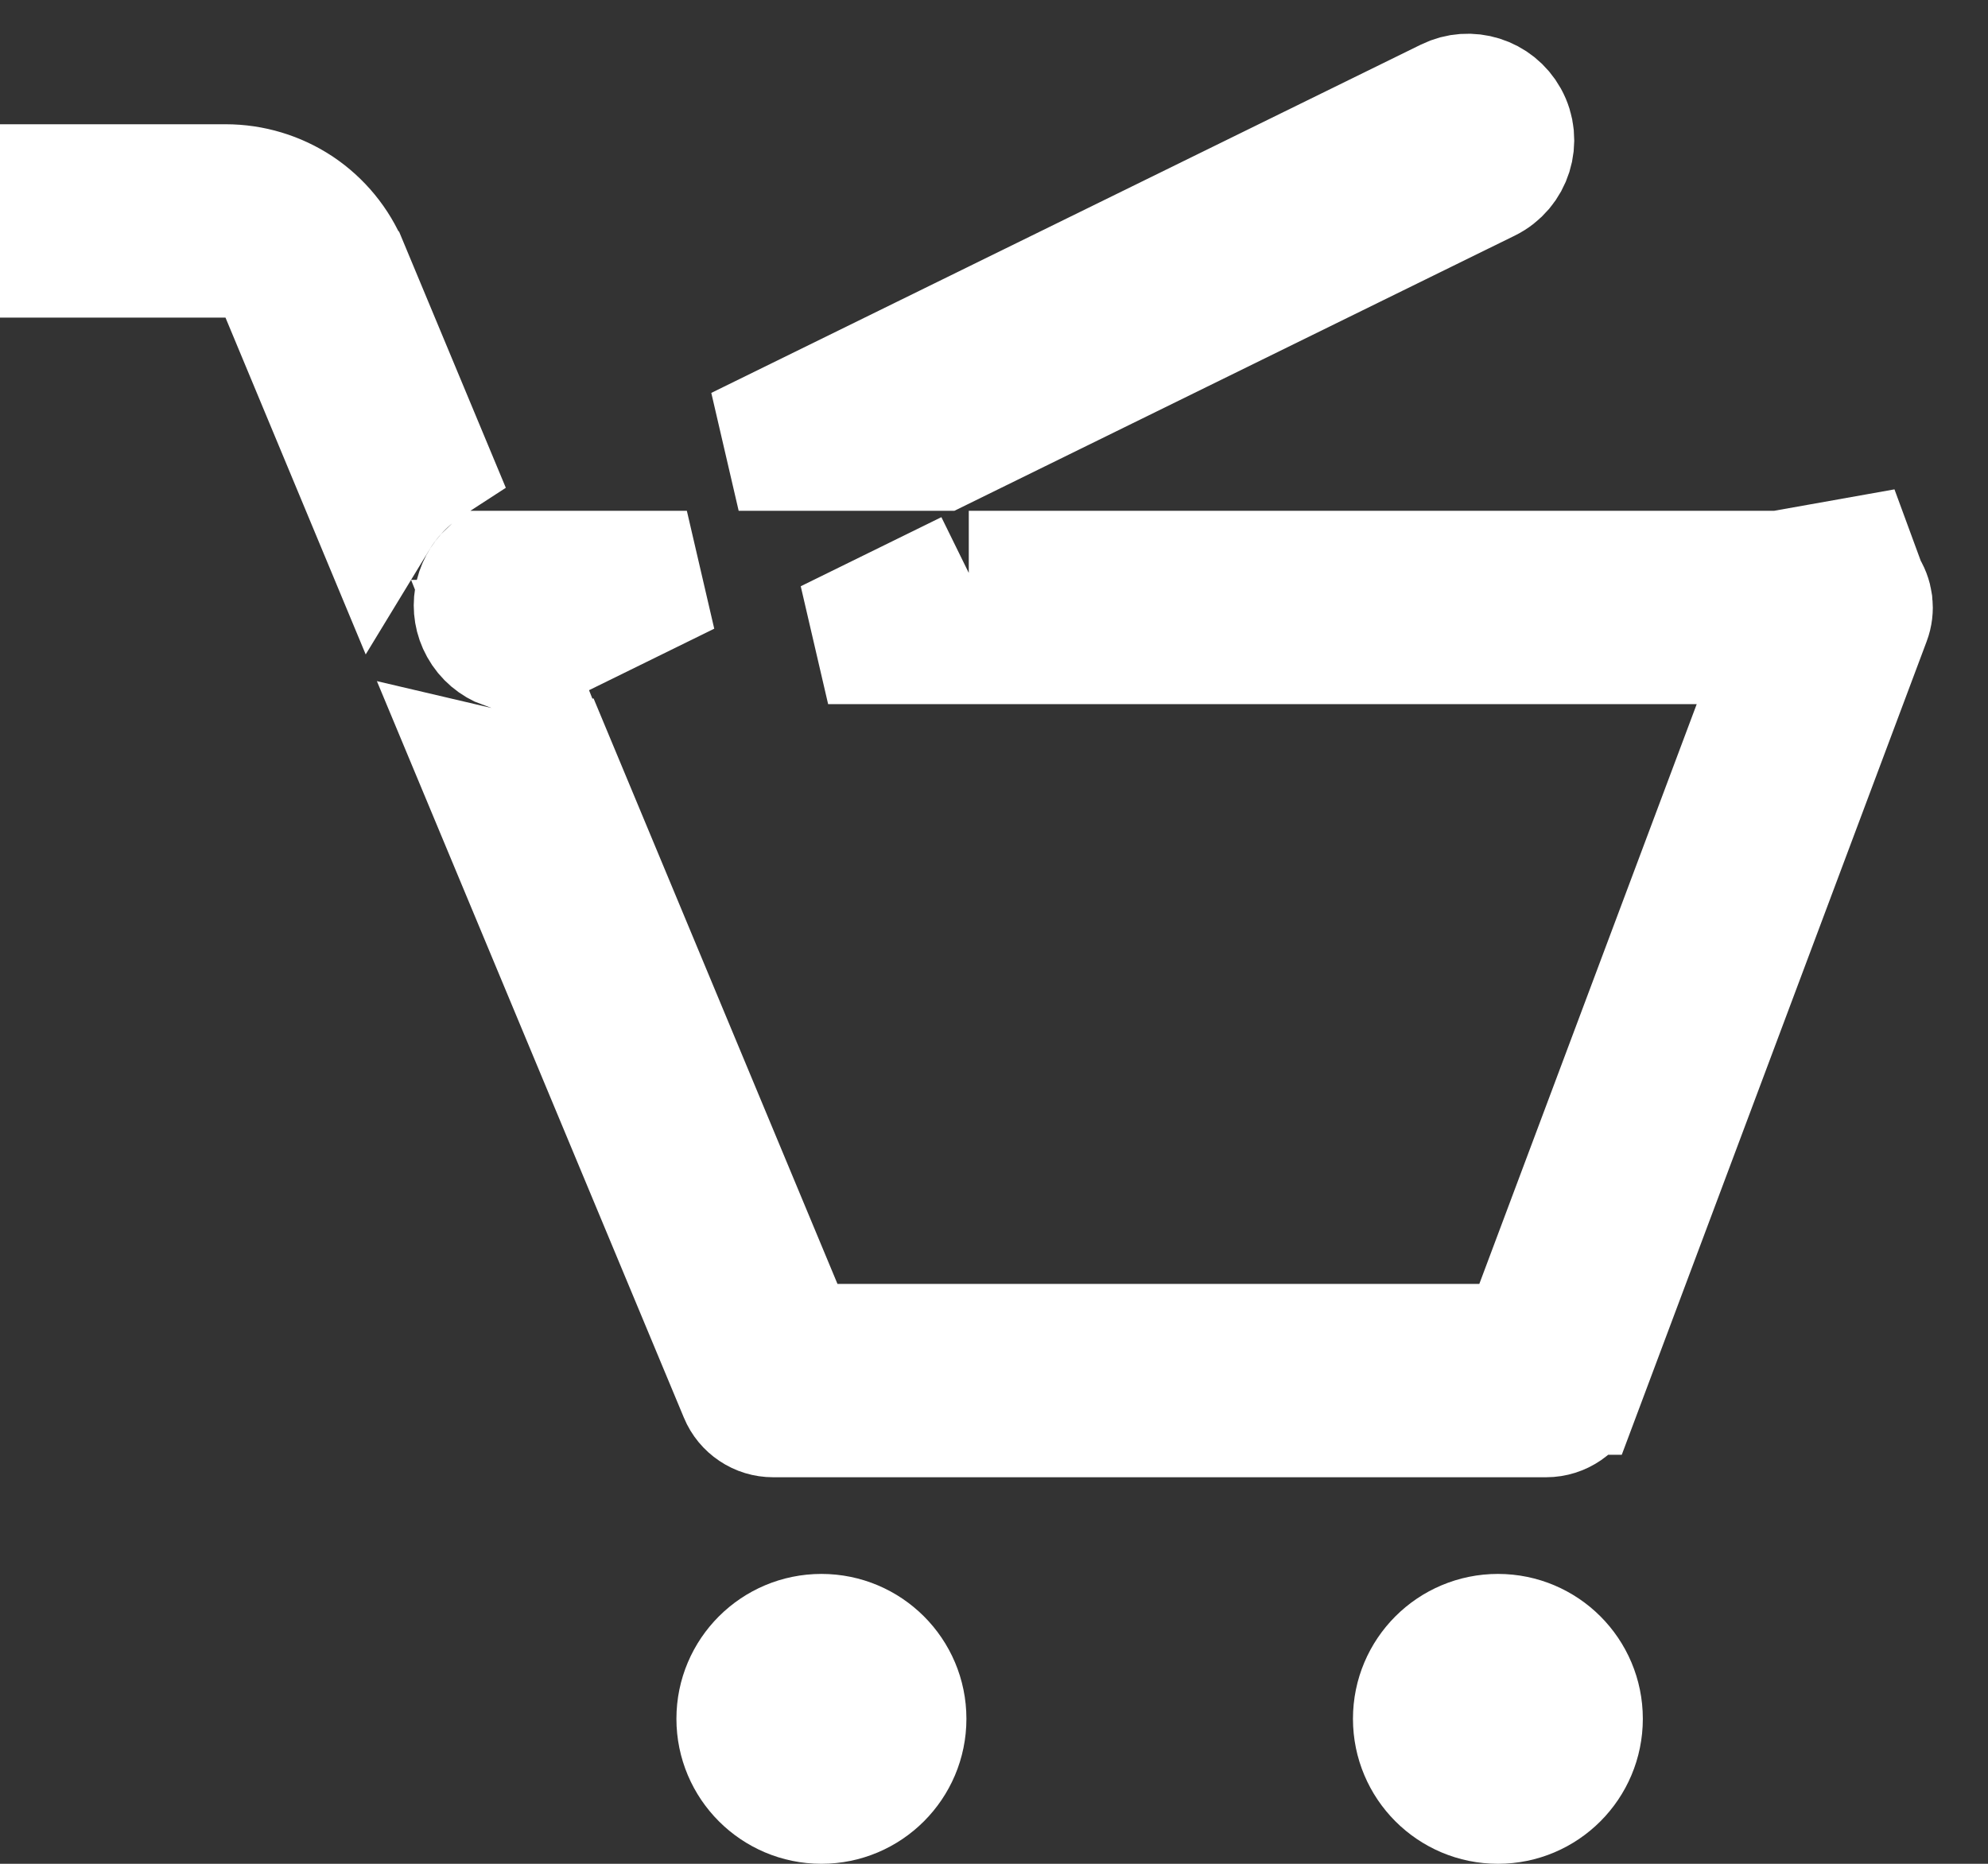 <svg width="16" height="15" viewBox="0 0 16 15" fill="none" xmlns="http://www.w3.org/2000/svg">
<rect x="0" y="0" width="16" height="15" fill="#333333" stroke="none"/>
<path d="M15.006 4.731L15.006 4.731C14.98 4.694 14.946 4.664 14.906 4.643C14.867 4.622 14.823 4.611 14.778 4.611C14.778 4.611 14.778 4.611 14.778 4.611M15.006 4.731L14.778 4.111L14.778 4.611M15.006 4.731C15.032 4.768 15.048 4.811 15.054 4.855C15.059 4.9 15.054 4.945 15.038 4.987L12.706 11.208C12.705 11.208 12.705 11.209 12.705 11.209C12.664 11.317 12.56 11.389 12.444 11.389H6.222H6.222C6.167 11.389 6.114 11.373 6.068 11.342C6.023 11.312 5.987 11.269 5.966 11.218C5.966 11.218 5.966 11.218 5.966 11.218C5.966 11.218 5.966 11.218 5.966 11.218L3.871 6.192C4.067 6.238 4.274 6.242 4.476 6.198L6.279 10.526L6.408 10.833H6.741H11.905H12.252L12.374 10.509L14.124 5.842L14.377 5.167H13.655H6.665L7.797 4.611M15.006 4.731L7.797 4.611M14.778 4.611L7.797 4.611M14.778 4.611L7.797 4.611M3.449 3.733C3.273 3.847 3.131 3.996 3.027 4.167L2.276 2.363L2.148 2.056H1.815H0.5V1.5L1.815 1.5L1.816 1.5C2.024 1.5 2.227 1.561 2.401 1.676C2.574 1.792 2.709 1.956 2.788 2.148L2.789 2.149L3.449 3.733ZM3.875 5.045C3.793 4.898 3.827 4.72 3.943 4.611H4.148H5.528L4.396 5.167H4.047L4.063 5.207C3.986 5.178 3.918 5.123 3.875 5.045ZM7.565 3.611H5.945L11.656 0.808C11.826 0.724 12.033 0.789 12.125 0.955C12.224 1.133 12.154 1.358 11.97 1.448L7.565 3.611ZM7.278 13.833C7.278 14.201 6.979 14.5 6.611 14.5C6.243 14.5 5.944 14.201 5.944 13.833C5.944 13.465 6.243 13.167 6.611 13.167C6.979 13.167 7.278 13.465 7.278 13.833ZM12.722 13.833C12.722 14.201 12.424 14.5 12.056 14.5C11.687 14.5 11.389 14.201 11.389 13.833C11.389 13.465 11.687 13.167 12.056 13.167C12.424 13.167 12.722 13.465 12.722 13.833Z" fill="white" stroke="white"/>
</svg>
